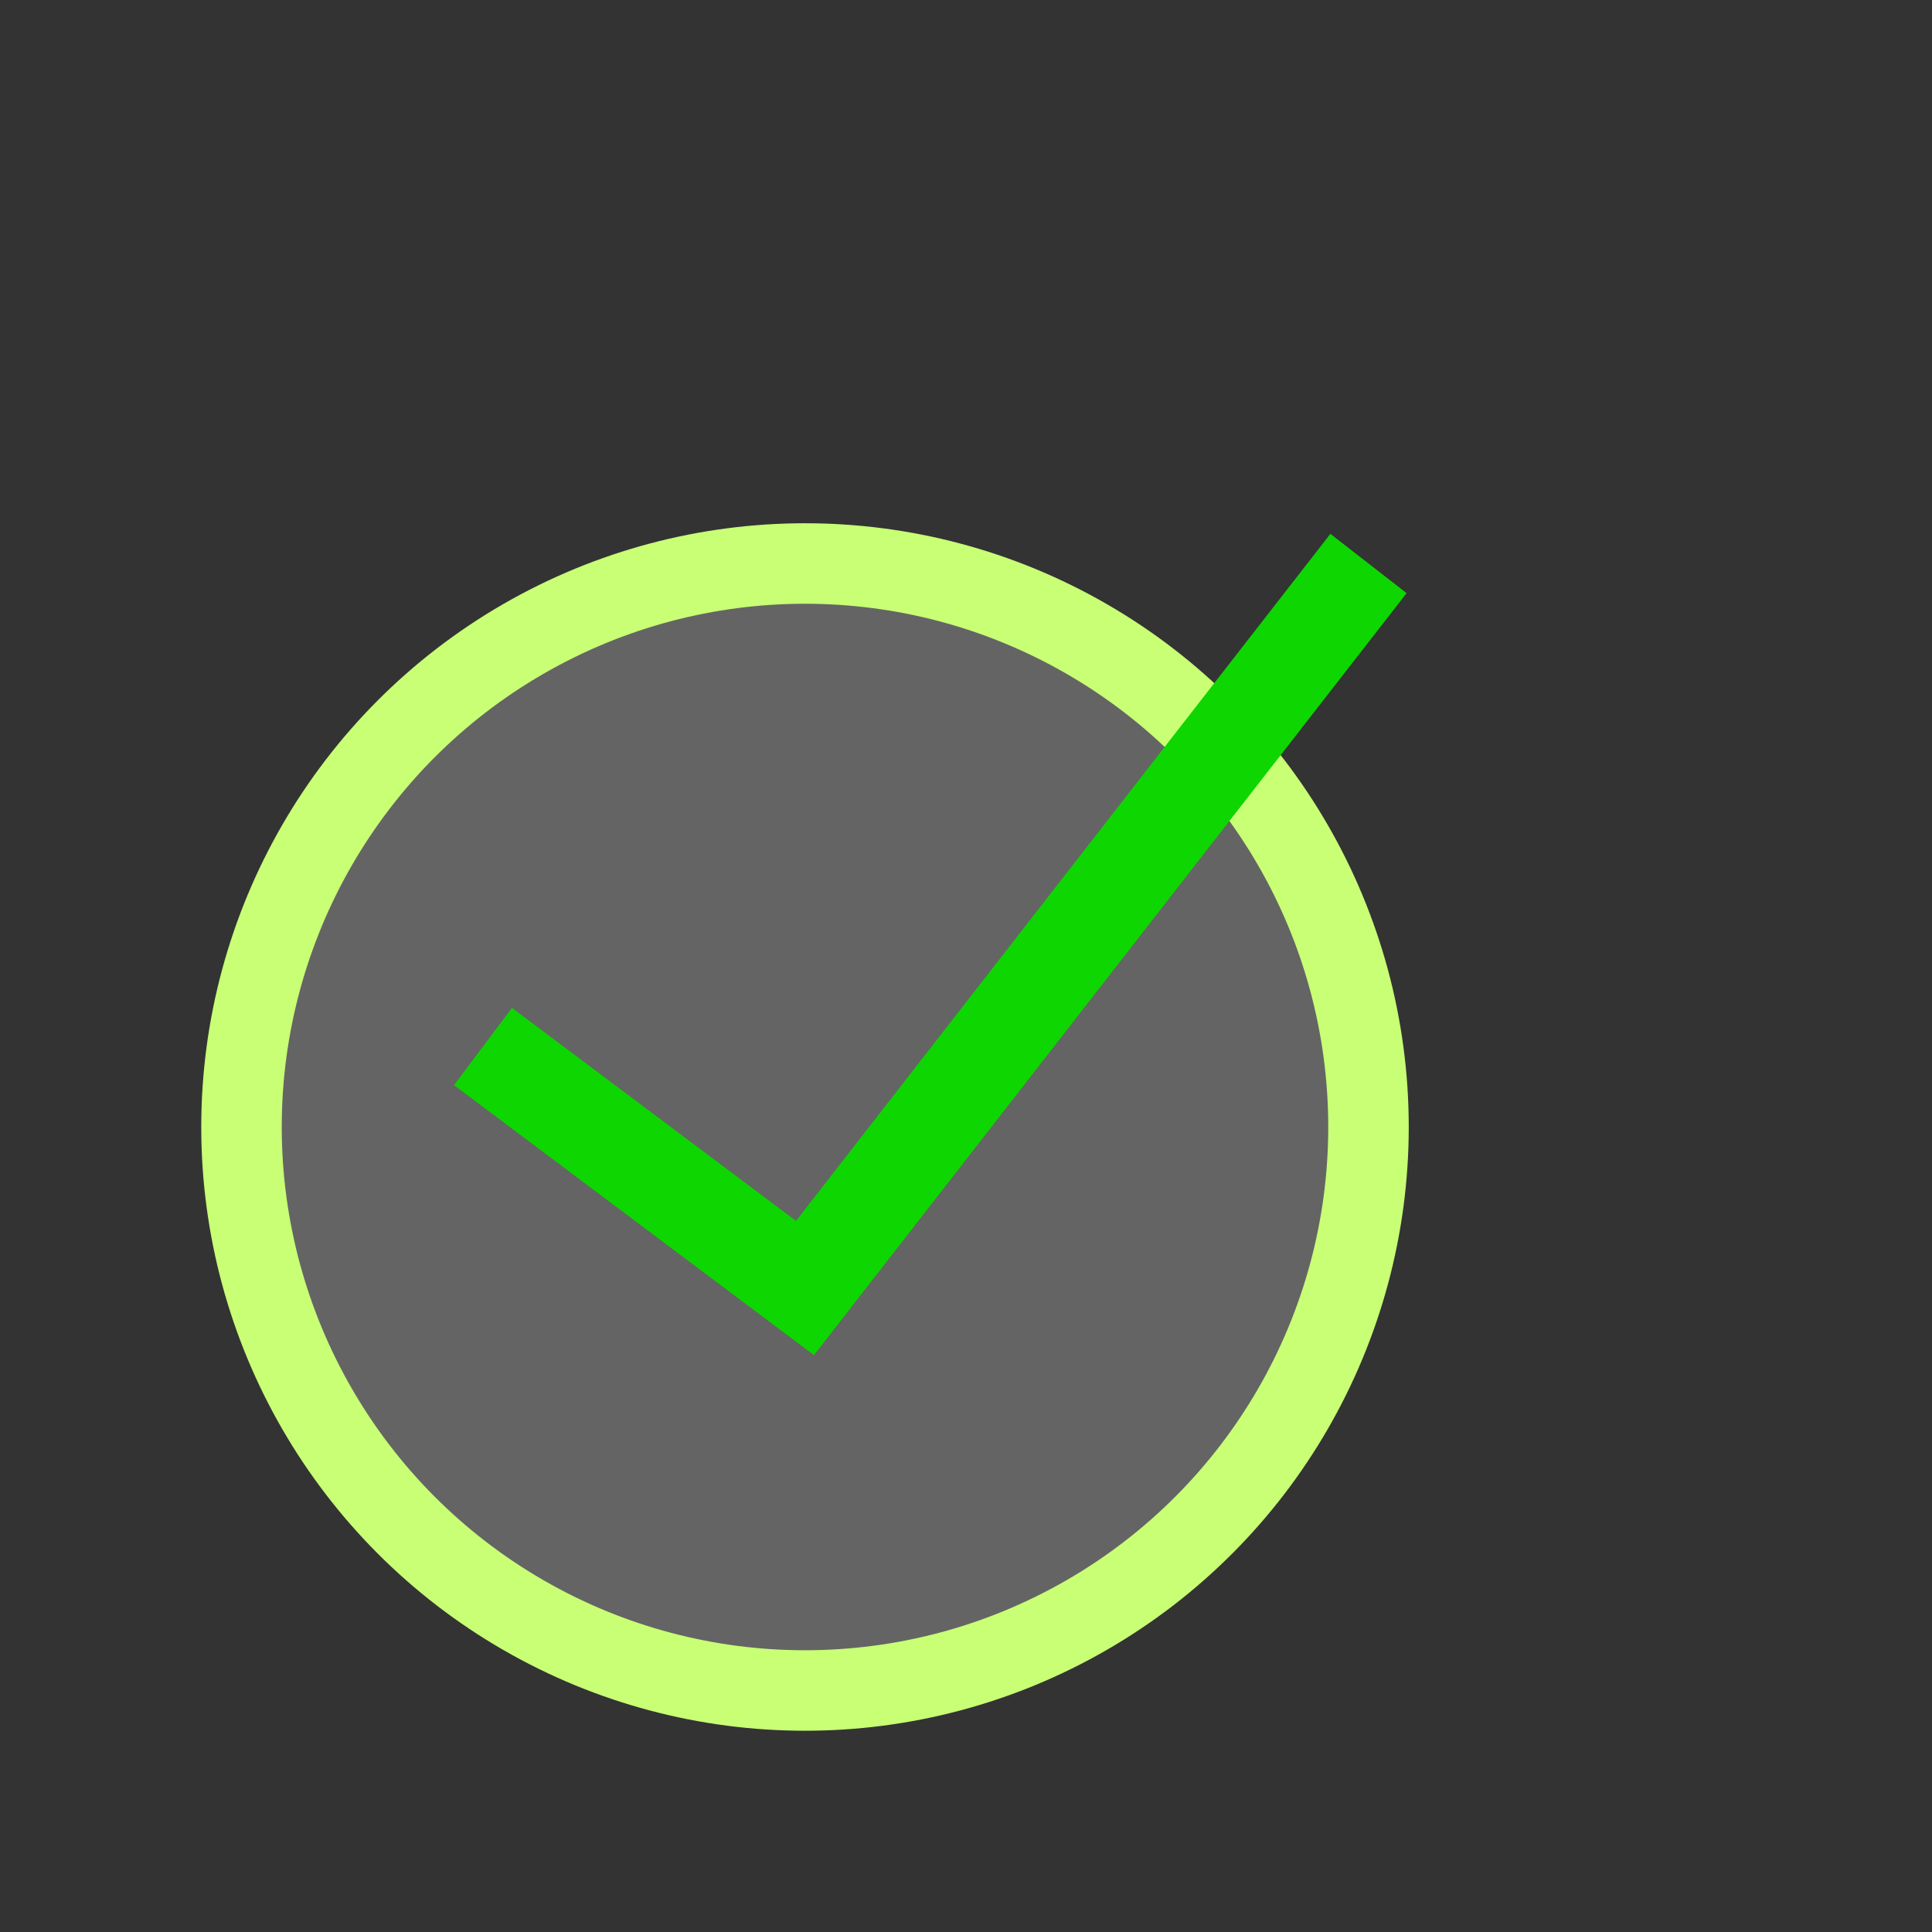 <svg viewBox="0 0 24 24" fill="none" xmlns="http://www.w3.org/2000/svg" stroke="#c8ff75"><rect x="0" y="0" width="24" height="24" fill="#333333" stroke="none"/><g id="SVGRepo_bgCarrier" stroke-width="0"></g><g id="SVGRepo_tracerCarrier" stroke-linecap="round" stroke-linejoin="round"></g><g id="SVGRepo_iconCarrier"> <circle cx="10" cy="14" r="7" fill="#ffffff" fill-opacity="0.24"></circle> <path d="M6 13L10 16L17 7" stroke="#0ed600" stroke-width="1.2"></path> </g></svg>